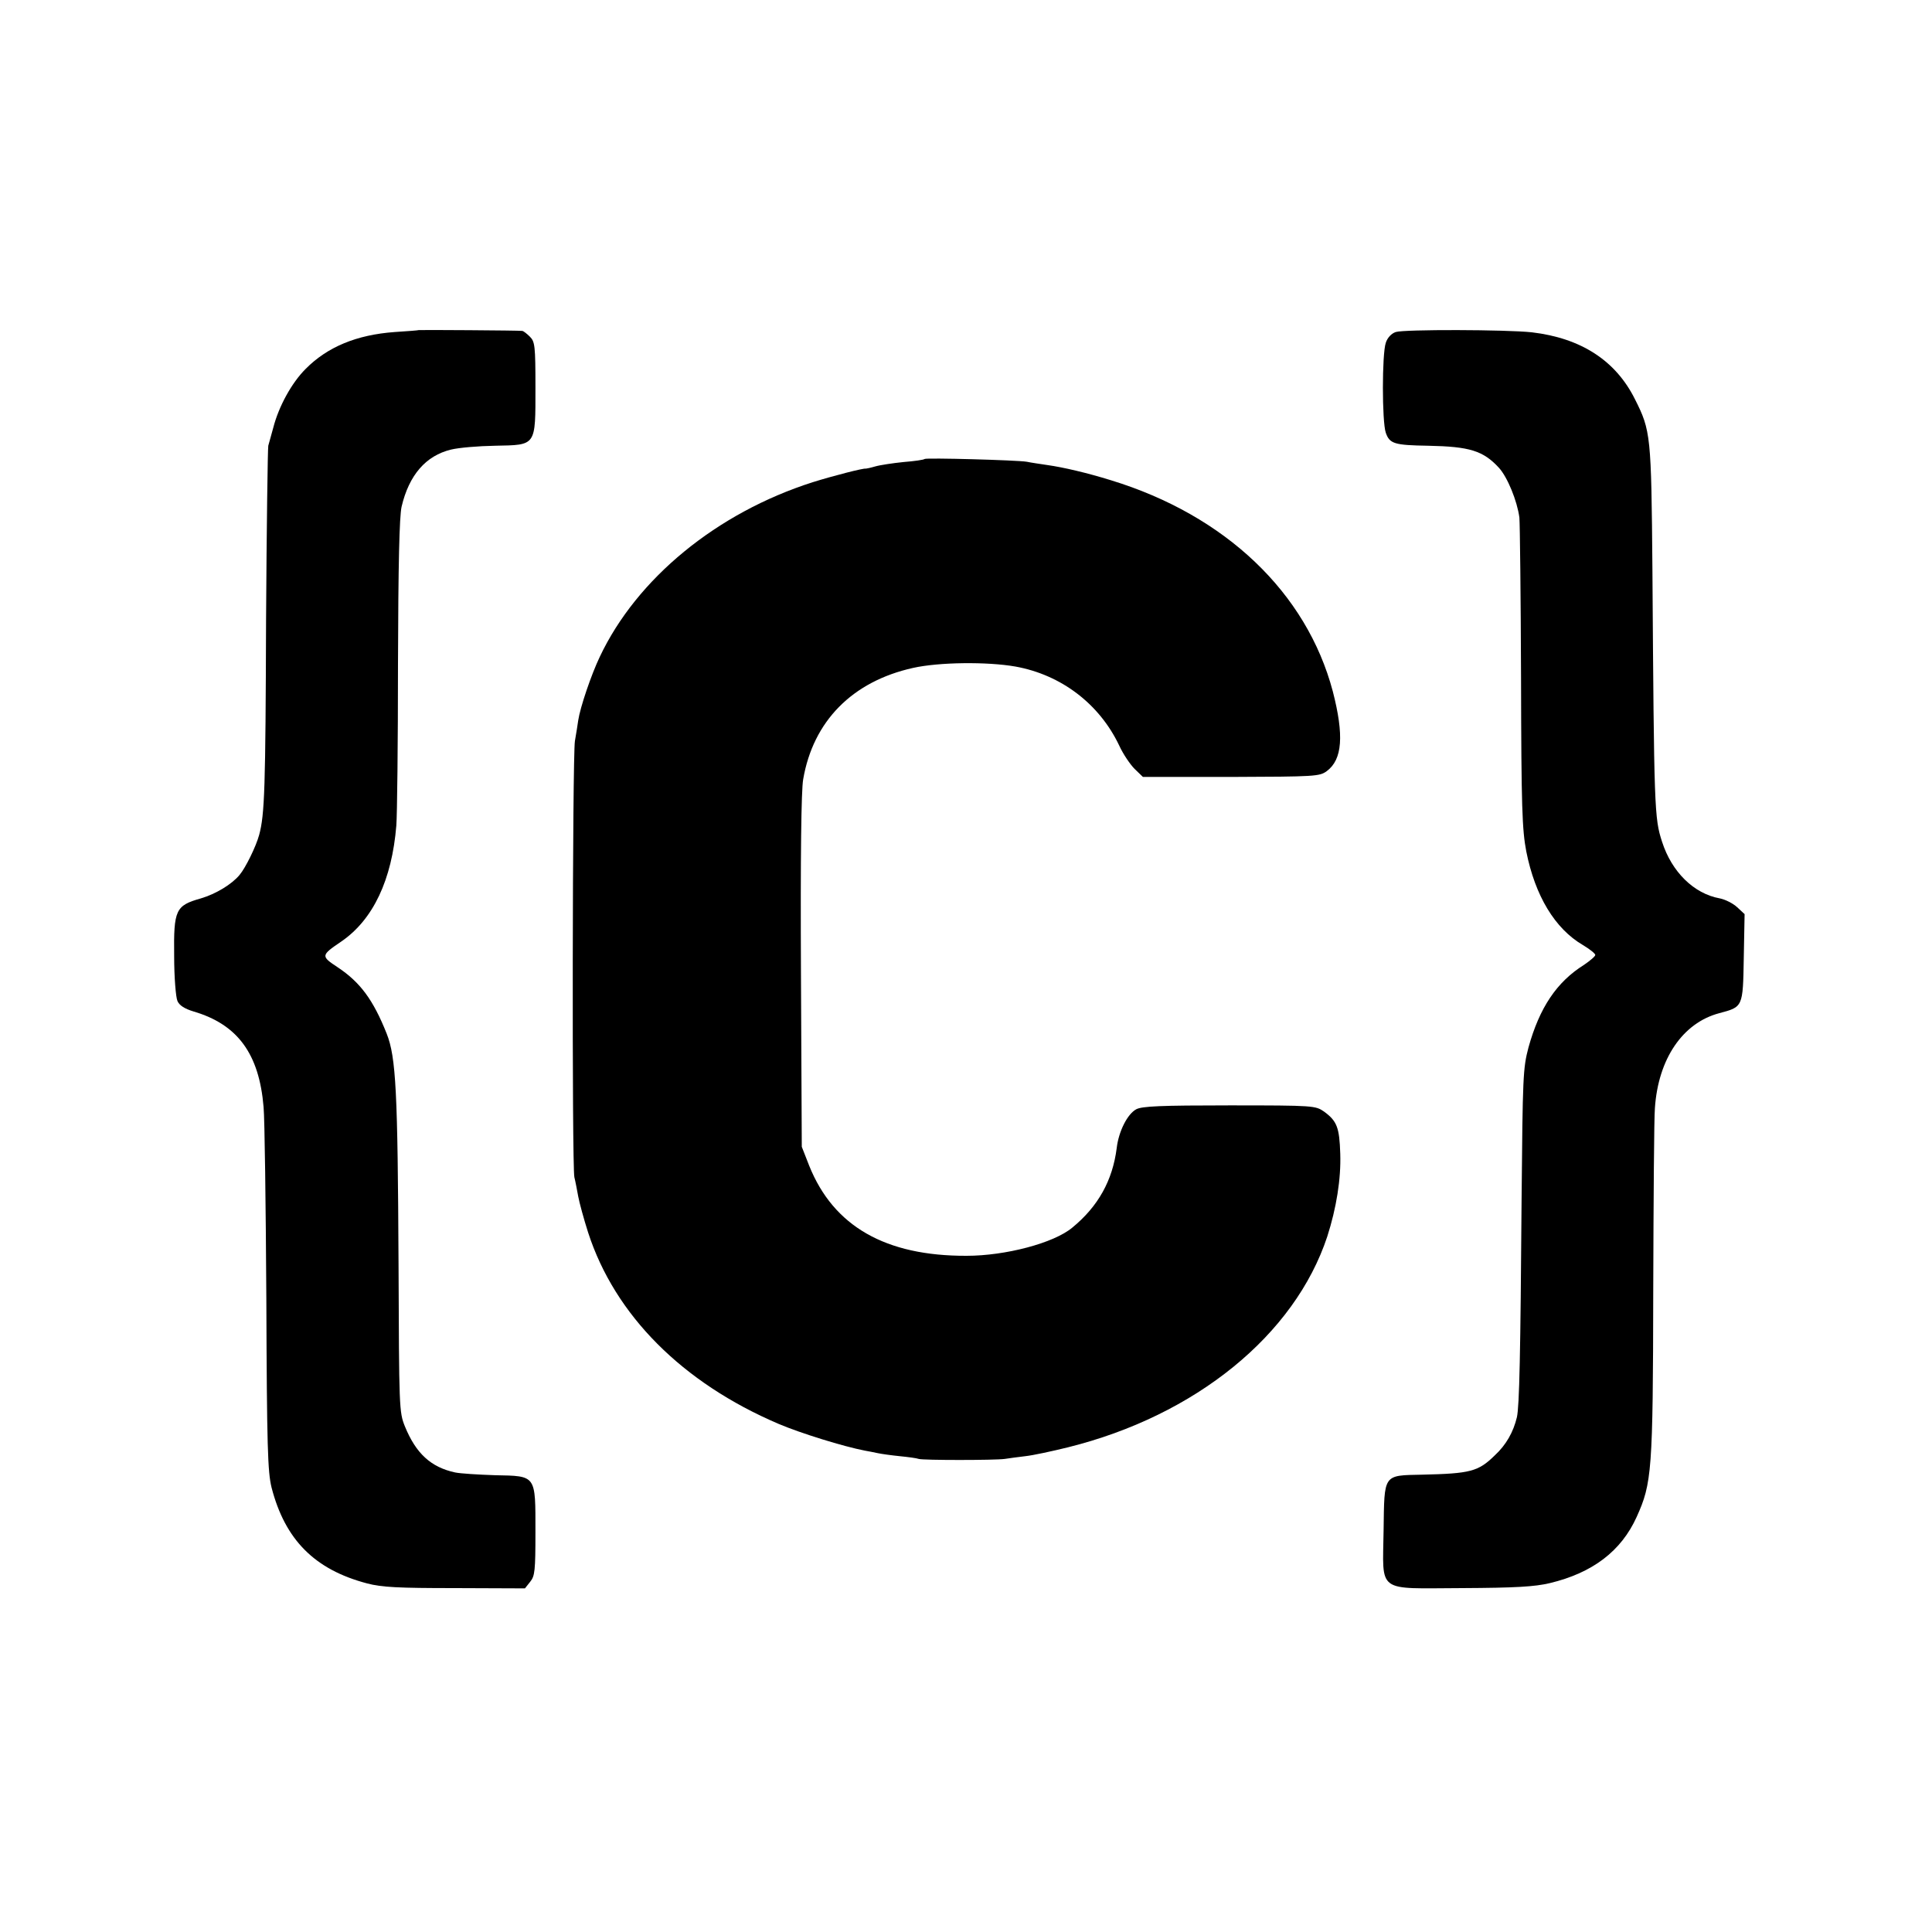 <?xml version="1.0" standalone="no"?>
<!DOCTYPE svg PUBLIC "-//W3C//DTD SVG 20010904//EN"
 "http://www.w3.org/TR/2001/REC-SVG-20010904/DTD/svg10.dtd">
<svg version="1.0" xmlns="http://www.w3.org/2000/svg"
 width="700pt" height="700pt" viewBox="0 0 700 700"
 preserveAspectRatio="xMidYMid meet">
<g transform="translate(0,700) scale(0.1,-0.1)"
fill="#000000" stroke="none">
<path d="M1517 5804 c-1 -1 -40 -4 -87 -7 -138 -10 -244 -54 -323 -134 -50
-50 -97 -135 -117 -213 -7 -25 -15 -54 -18 -65 -2 -11 -6 -294 -8 -630 -2
-612 -5 -706 -25 -780 -11 -41 -49 -119 -71 -145 -28 -34 -86 -69 -140 -85
-92 -26 -99 -41 -97 -209 0 -77 6 -150 12 -163 7 -16 26 -28 59 -38 159 -47
237 -153 253 -346 4 -41 8 -353 10 -694 2 -541 5 -628 19 -685 49 -189 156
-297 346 -347 53 -14 112 -17 318 -17 l254 -1 19 24 c17 21 19 40 19 181 0
207 4 202 -146 205 -61 2 -126 6 -145 10 -88 19 -142 69 -182 167 -21 52 -21
67 -23 588 -3 625 -9 749 -43 835 -49 123 -96 186 -177 240 -62 41 -62 43 13
94 115 79 183 223 199 420 3 36 6 299 6 585 1 362 5 534 13 570 27 115 88 185
179 207 28 7 100 13 160 14 150 3 146 -3 146 211 0 151 -2 166 -20 184 -11 11
-23 20 -27 21 -12 2 -374 4 -376 3z"/>
<path d="M5057 5797 c-15 -5 -30 -20 -36 -39 -14 -40 -14 -286 0 -326 14 -40
31 -45 154 -47 150 -3 199 -18 256 -80 31 -34 66 -120 74 -180 2 -22 5 -283 6
-580 1 -472 4 -551 19 -630 32 -161 104 -280 205 -339 25 -15 45 -31 45 -36 0
-5 -19 -21 -41 -36 -99 -62 -161 -155 -201 -299 -20 -76 -21 -104 -25 -550 -4
-563 -8 -750 -17 -790 -13 -54 -39 -100 -80 -138 -60 -59 -89 -66 -263 -70
-143 -3 -137 4 -140 -202 -3 -230 -29 -210 284 -209 194 1 263 5 318 18 155
37 259 116 315 240 55 122 59 164 60 821 1 330 3 627 6 660 12 179 101 309
233 344 86 23 86 21 89 200 l3 159 -27 25 c-15 14 -43 28 -63 32 -94 17 -174
96 -209 205 -28 86 -29 115 -35 990 -4 482 -6 500 -63 613 -70 141 -196 222
-374 243 -92 10 -463 11 -493 1z"/>
<path d="M3350 5337 c-3 -3 -37 -8 -76 -11 -39 -4 -86 -11 -103 -16 -17 -5
-32 -8 -34 -8 -6 3 -122 -27 -192 -49 -348 -111 -638 -349 -772 -633 -31 -65
-71 -183 -78 -230 -2 -14 -7 -47 -12 -75 -9 -58 -11 -1536 -2 -1580 4 -16 10
-48 14 -70 4 -22 20 -81 36 -131 97 -299 341 -544 690 -693 80 -34 235 -82
313 -97 12 -2 32 -6 46 -9 14 -3 50 -8 80 -11 30 -3 61 -7 69 -10 16 -5 273
-5 311 0 14 2 48 7 75 10 28 3 97 18 154 32 463 115 822 407 940 764 33 103
50 208 47 300 -3 95 -12 118 -58 152 -32 22 -35 23 -344 23 -249 0 -316 -3
-337 -14 -32 -17 -64 -80 -71 -141 -15 -117 -67 -211 -161 -288 -67 -56 -242
-102 -383 -102 -294 -1 -482 107 -570 326 l-27 69 -3 635 c-2 418 1 656 8 696
36 211 178 355 398 404 94 21 268 23 371 5 166 -30 304 -135 376 -286 14 -31
40 -69 56 -85 l30 -29 319 0 c306 1 321 2 347 21 57 42 63 130 22 289 -95 358
-389 638 -804 765 -87 27 -173 47 -230 55 -27 4 -61 9 -75 12 -36 6 -365 15
-370 10z"/>
</g>
</svg>
